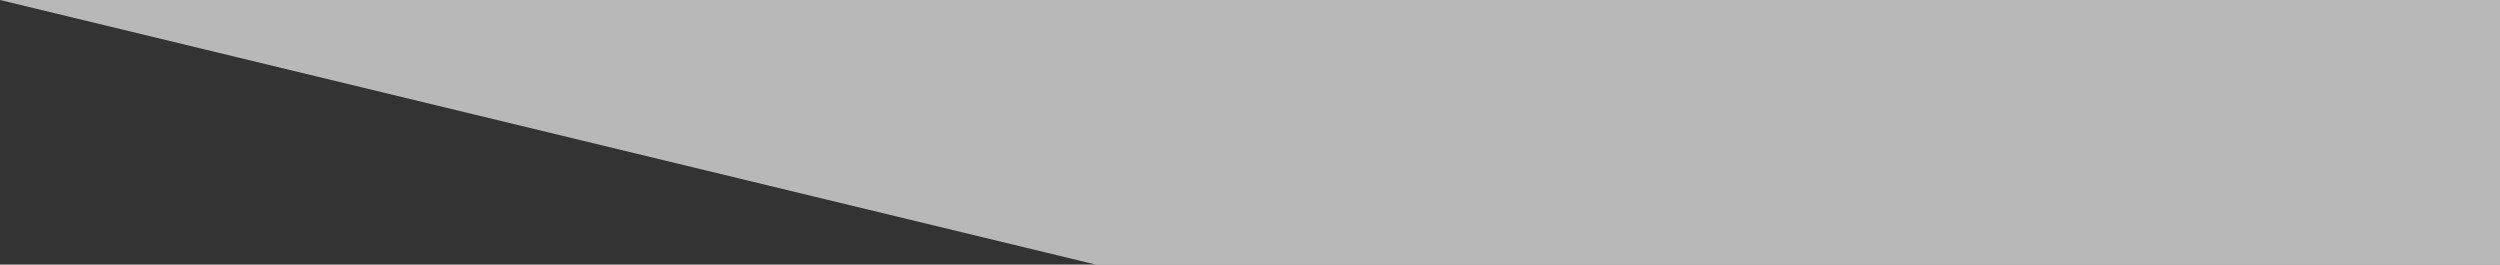 <?xml version="1.0" encoding="utf-8"?>
<!-- Generator: Adobe Illustrator 17.0.0, SVG Export Plug-In . SVG Version: 6.00 Build 0)  -->
<!DOCTYPE svg PUBLIC "-//W3C//DTD SVG 1.1//EN" "http://www.w3.org/Graphics/SVG/1.1/DTD/svg11.dtd">
<svg version="1.1" id="Layer_1" xmlns="http://www.w3.org/2000/svg" xmlns:xlink="http://www.w3.org/1999/xlink" x="0px" y="0px"
	 width="1200px" height="127px" viewBox="0 0 1200 127" style="enable-background:new 0 0 1200 127;" xml:space="preserve">
<rect x="0" y="0" width="1200" height="127" fill="#333333" stroke="none"/>
<style type="text/css">
	.st0{fill:#fff;opacity:0.65;}
</style>
<polygon class="st0" points="526,127 1200,127 1200,0 0,0 "/>
</svg>
